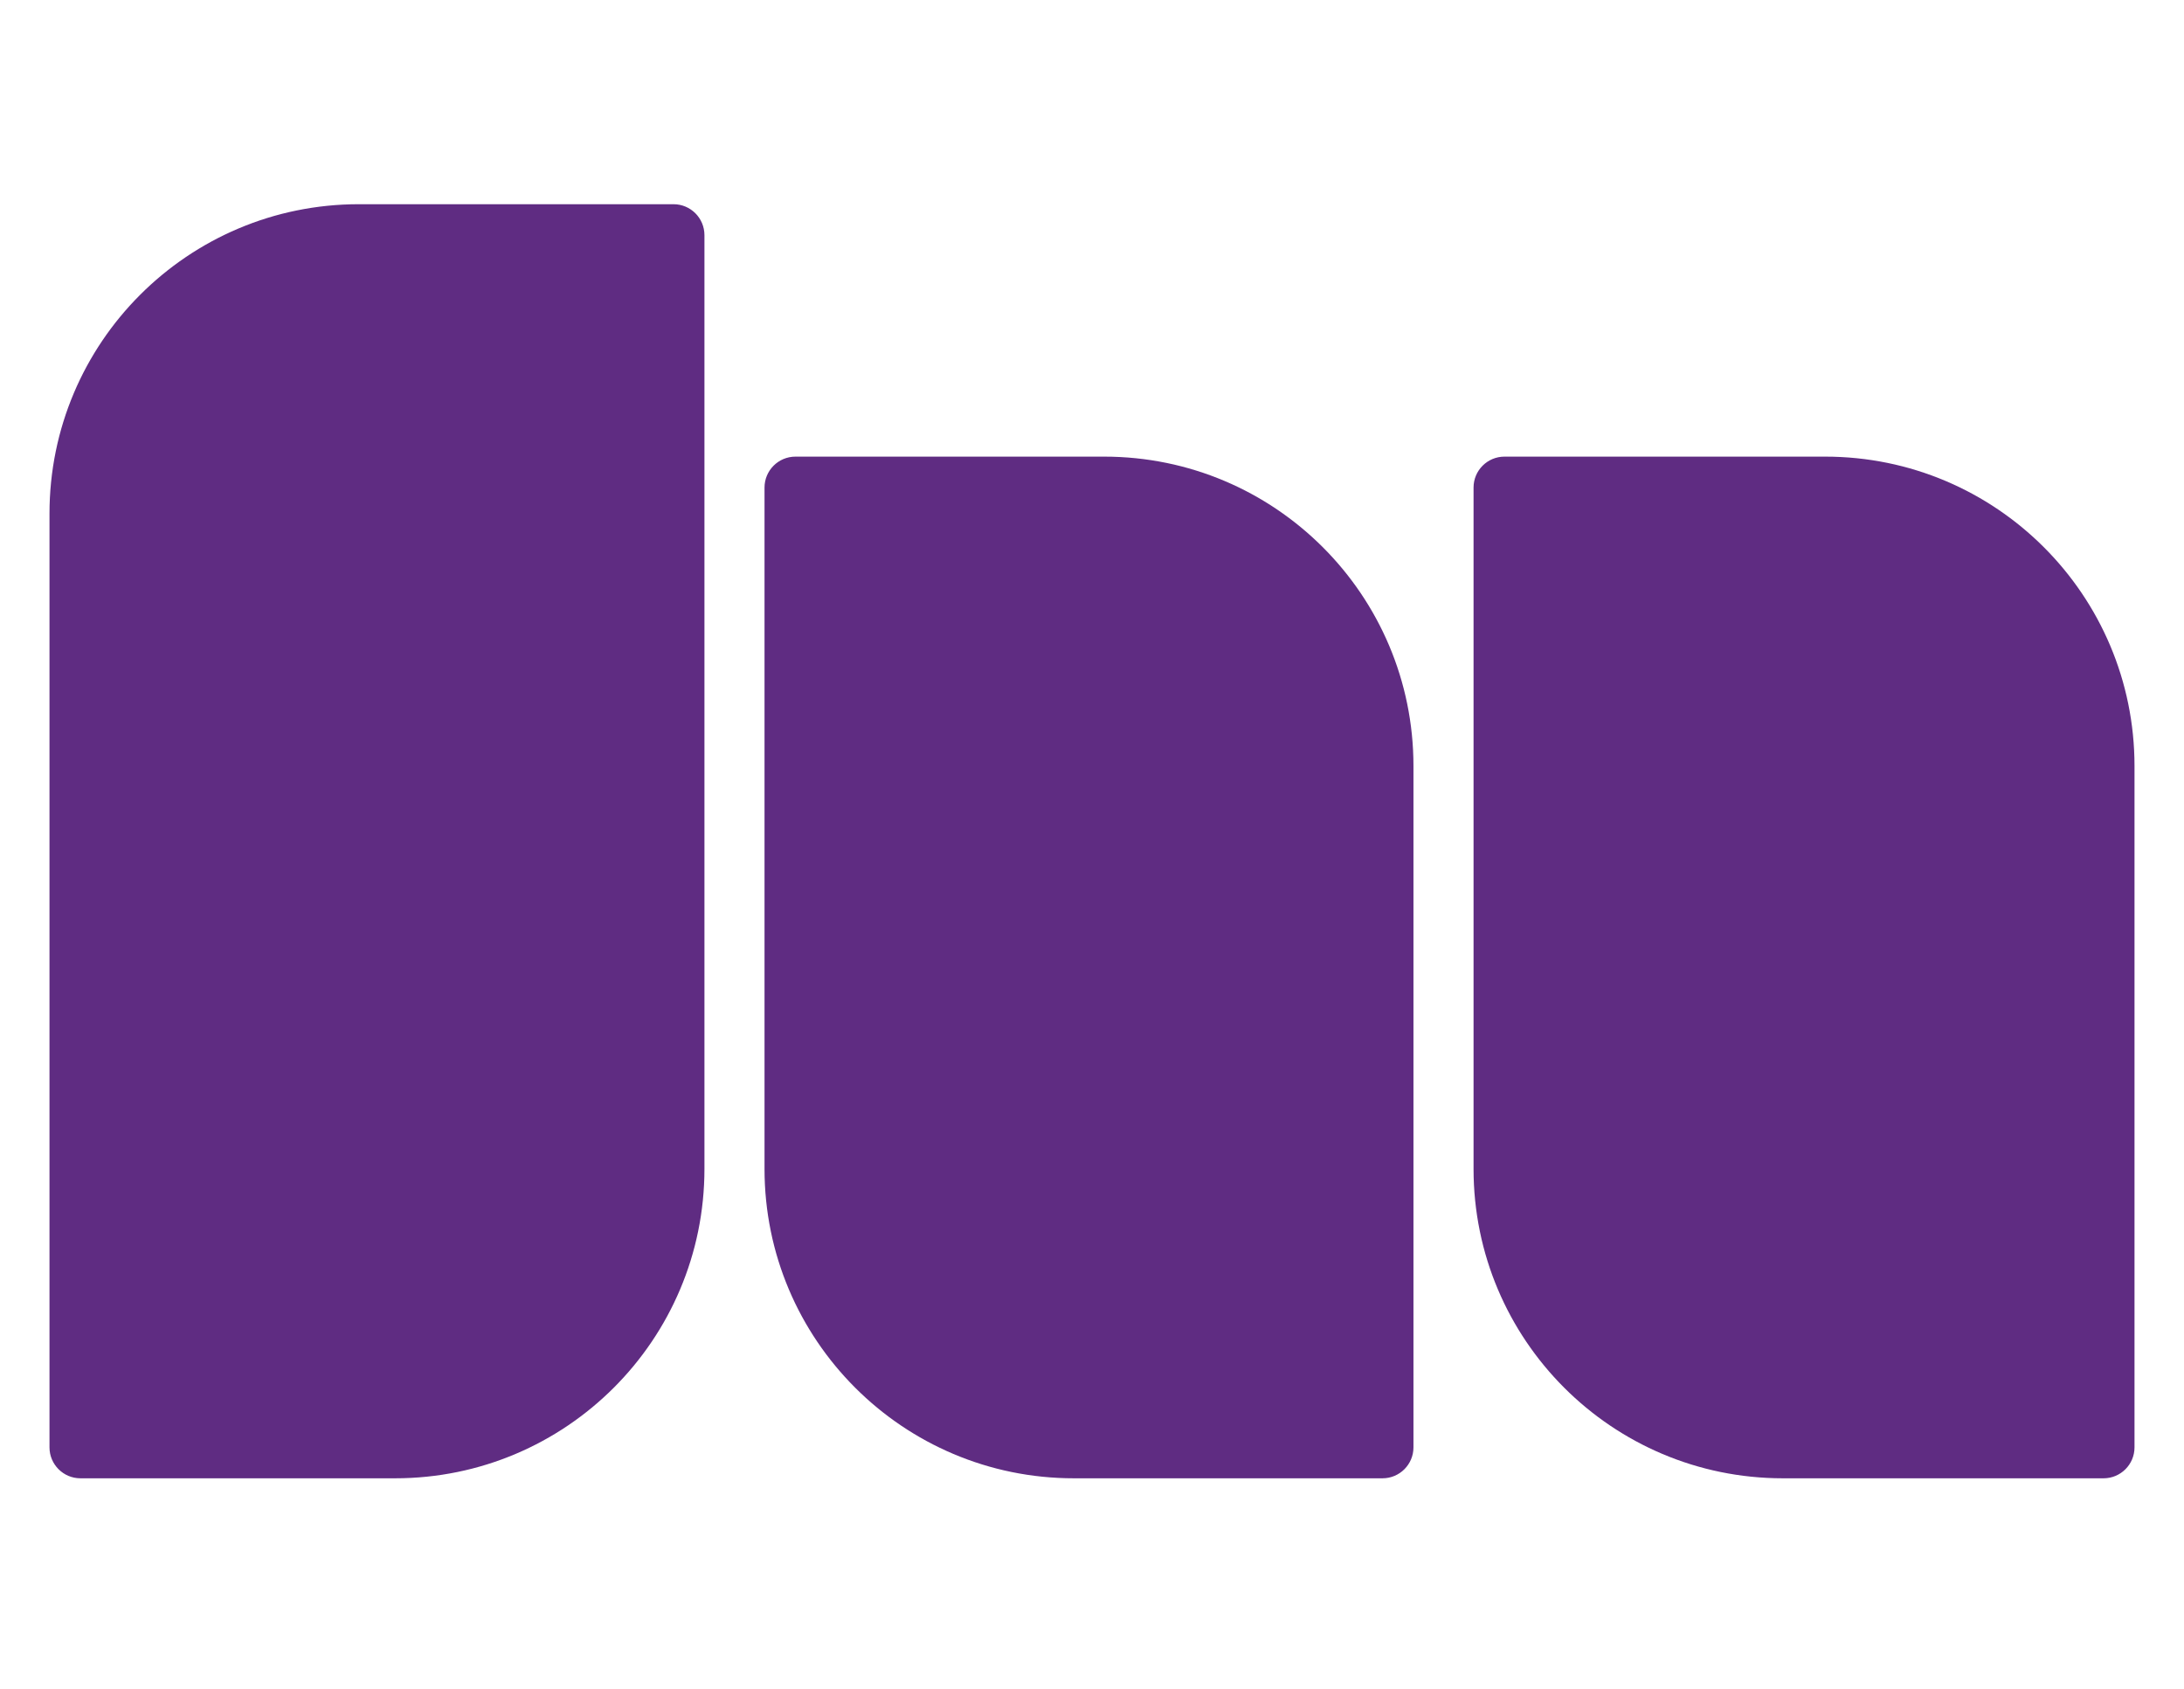 <svg width="353" height="273" viewBox="0 0 353 273" fill="none" xmlns="http://www.w3.org/2000/svg">
<path d="M8 83C8 55.386 30.386 33 58 33H108.859C111.62 33 113.859 35.239 113.859 38V188.891C113.859 216.505 91.473 238.89 63.859 238.89H13C10.239 238.89 8 236.652 8 233.89V83Z" fill="#5F2C82"/>
<path d="M123.57 78.79C123.57 76.028 125.809 73.79 128.57 73.79H178.458C206.072 73.79 228.458 96.175 228.458 123.79V233.89C228.458 236.652 226.219 238.89 223.458 238.89H173.57C145.956 238.89 123.57 216.505 123.57 188.89V78.79Z" fill="#5F2C82"/>
<path d="M238.17 78.79C238.17 76.028 240.408 73.79 243.17 73.79H295C322.614 73.79 345 96.175 345 123.79V233.89C345 236.652 342.761 238.89 340 238.89H288.17C260.556 238.89 238.17 216.505 238.17 188.89V78.79Z" fill="#5F2C82"/>
</svg>
